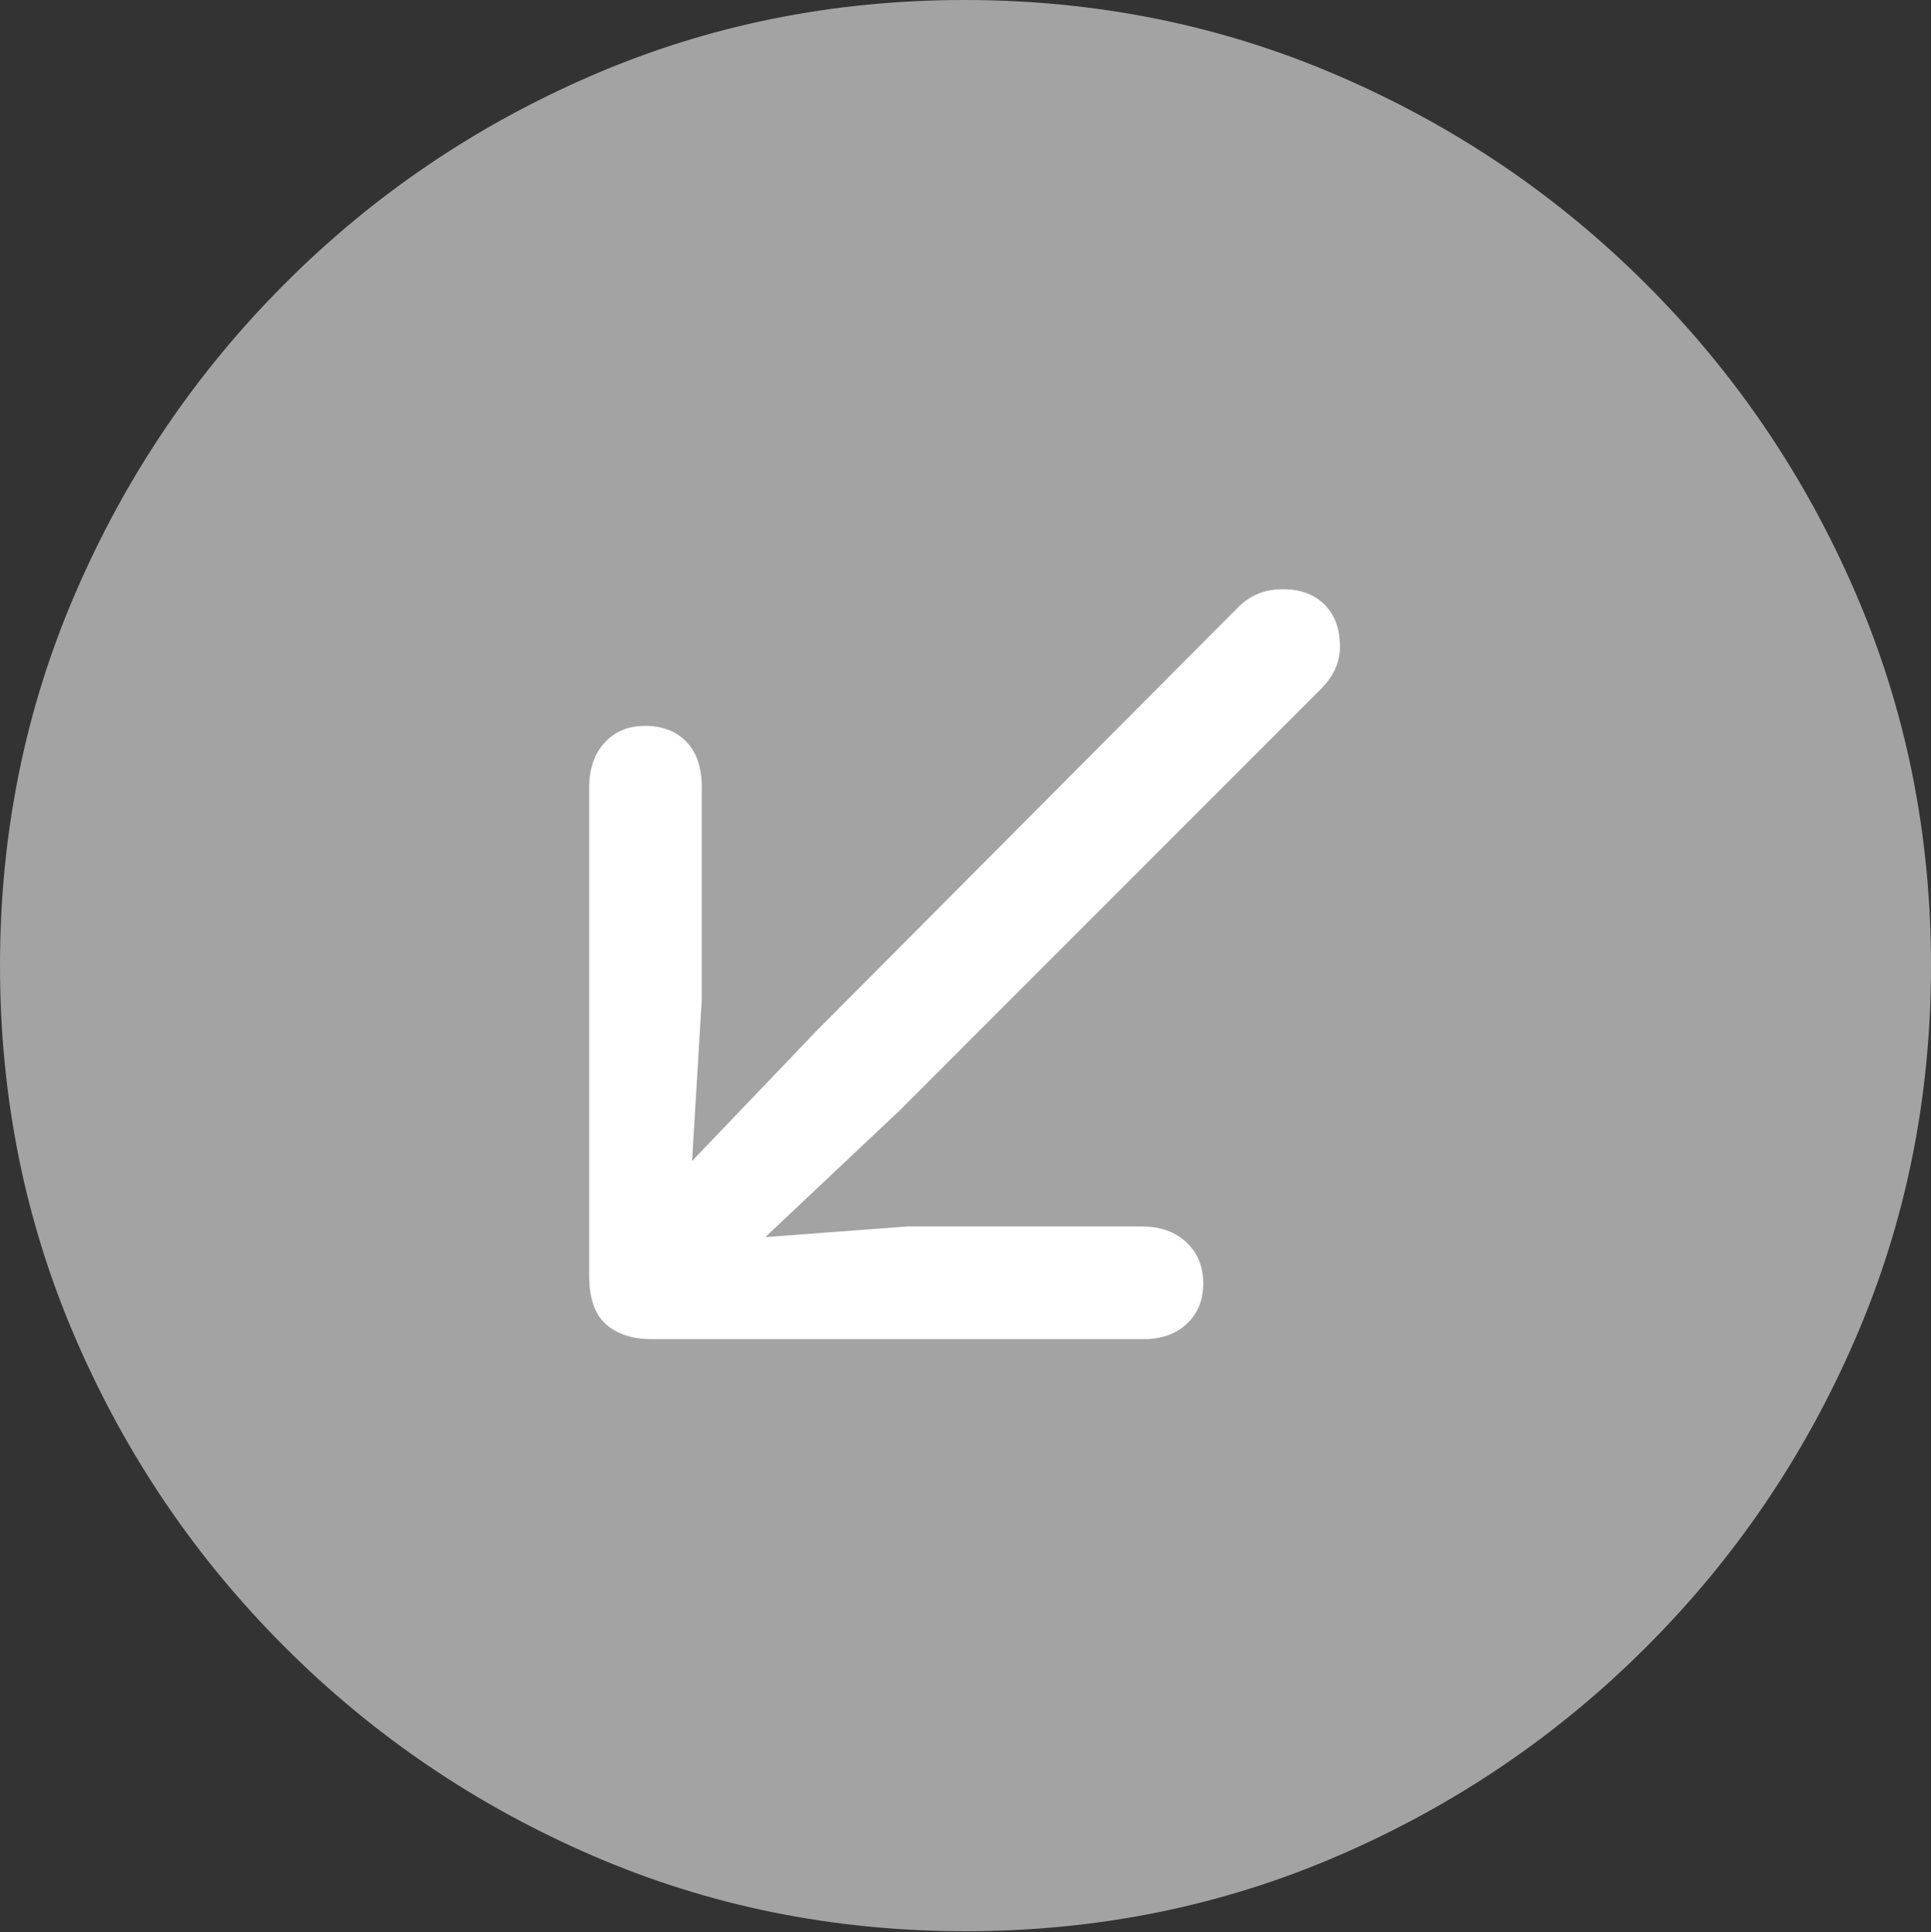 <svg width="19.59" height="19.6">
       <rect width="100%" height="100%" fill="#333333" stroke="none"/>
       <g>
              <rect height="19.6" opacity="0" width="19.59" x="0" y="0" />
              <path d="M9.795 19.59Q11.807 19.59 13.579 18.823Q15.352 18.057 16.704 16.704Q18.057 15.352 18.823 13.579Q19.59 11.807 19.59 9.795Q19.59 7.783 18.823 6.011Q18.057 4.238 16.704 2.886Q15.352 1.533 13.574 0.767Q11.797 0 9.785 0Q7.773 0 6.001 0.767Q4.229 1.533 2.881 2.886Q1.533 4.238 0.767 6.011Q0 7.783 0 9.795Q0 11.807 0.767 13.579Q1.533 15.352 2.886 16.704Q4.238 18.057 6.011 18.823Q7.783 19.59 9.795 19.59Z"
                     fill="rgba(255,255,255,0.55)" />
              <path d="M6.543 7.363Q6.807 7.363 6.963 7.524Q7.119 7.686 7.119 7.979L7.119 10.146L7.021 11.777L8.291 10.449L12.559 6.162Q12.646 6.074 12.759 6.025Q12.871 5.977 13.018 5.977Q13.281 5.977 13.438 6.133Q13.594 6.289 13.594 6.562Q13.594 6.797 13.398 6.992L9.121 11.27L7.764 12.549L9.209 12.441L11.582 12.441Q11.865 12.441 12.036 12.602Q12.207 12.764 12.207 13.018Q12.207 13.271 12.041 13.428Q11.875 13.584 11.602 13.584L6.611 13.584Q6.318 13.584 6.147 13.433Q5.977 13.281 5.977 12.94L5.977 7.988Q5.977 7.705 6.133 7.534Q6.289 7.363 6.543 7.363Z"
                     fill="#ffffff" />
       </g>
</svg>